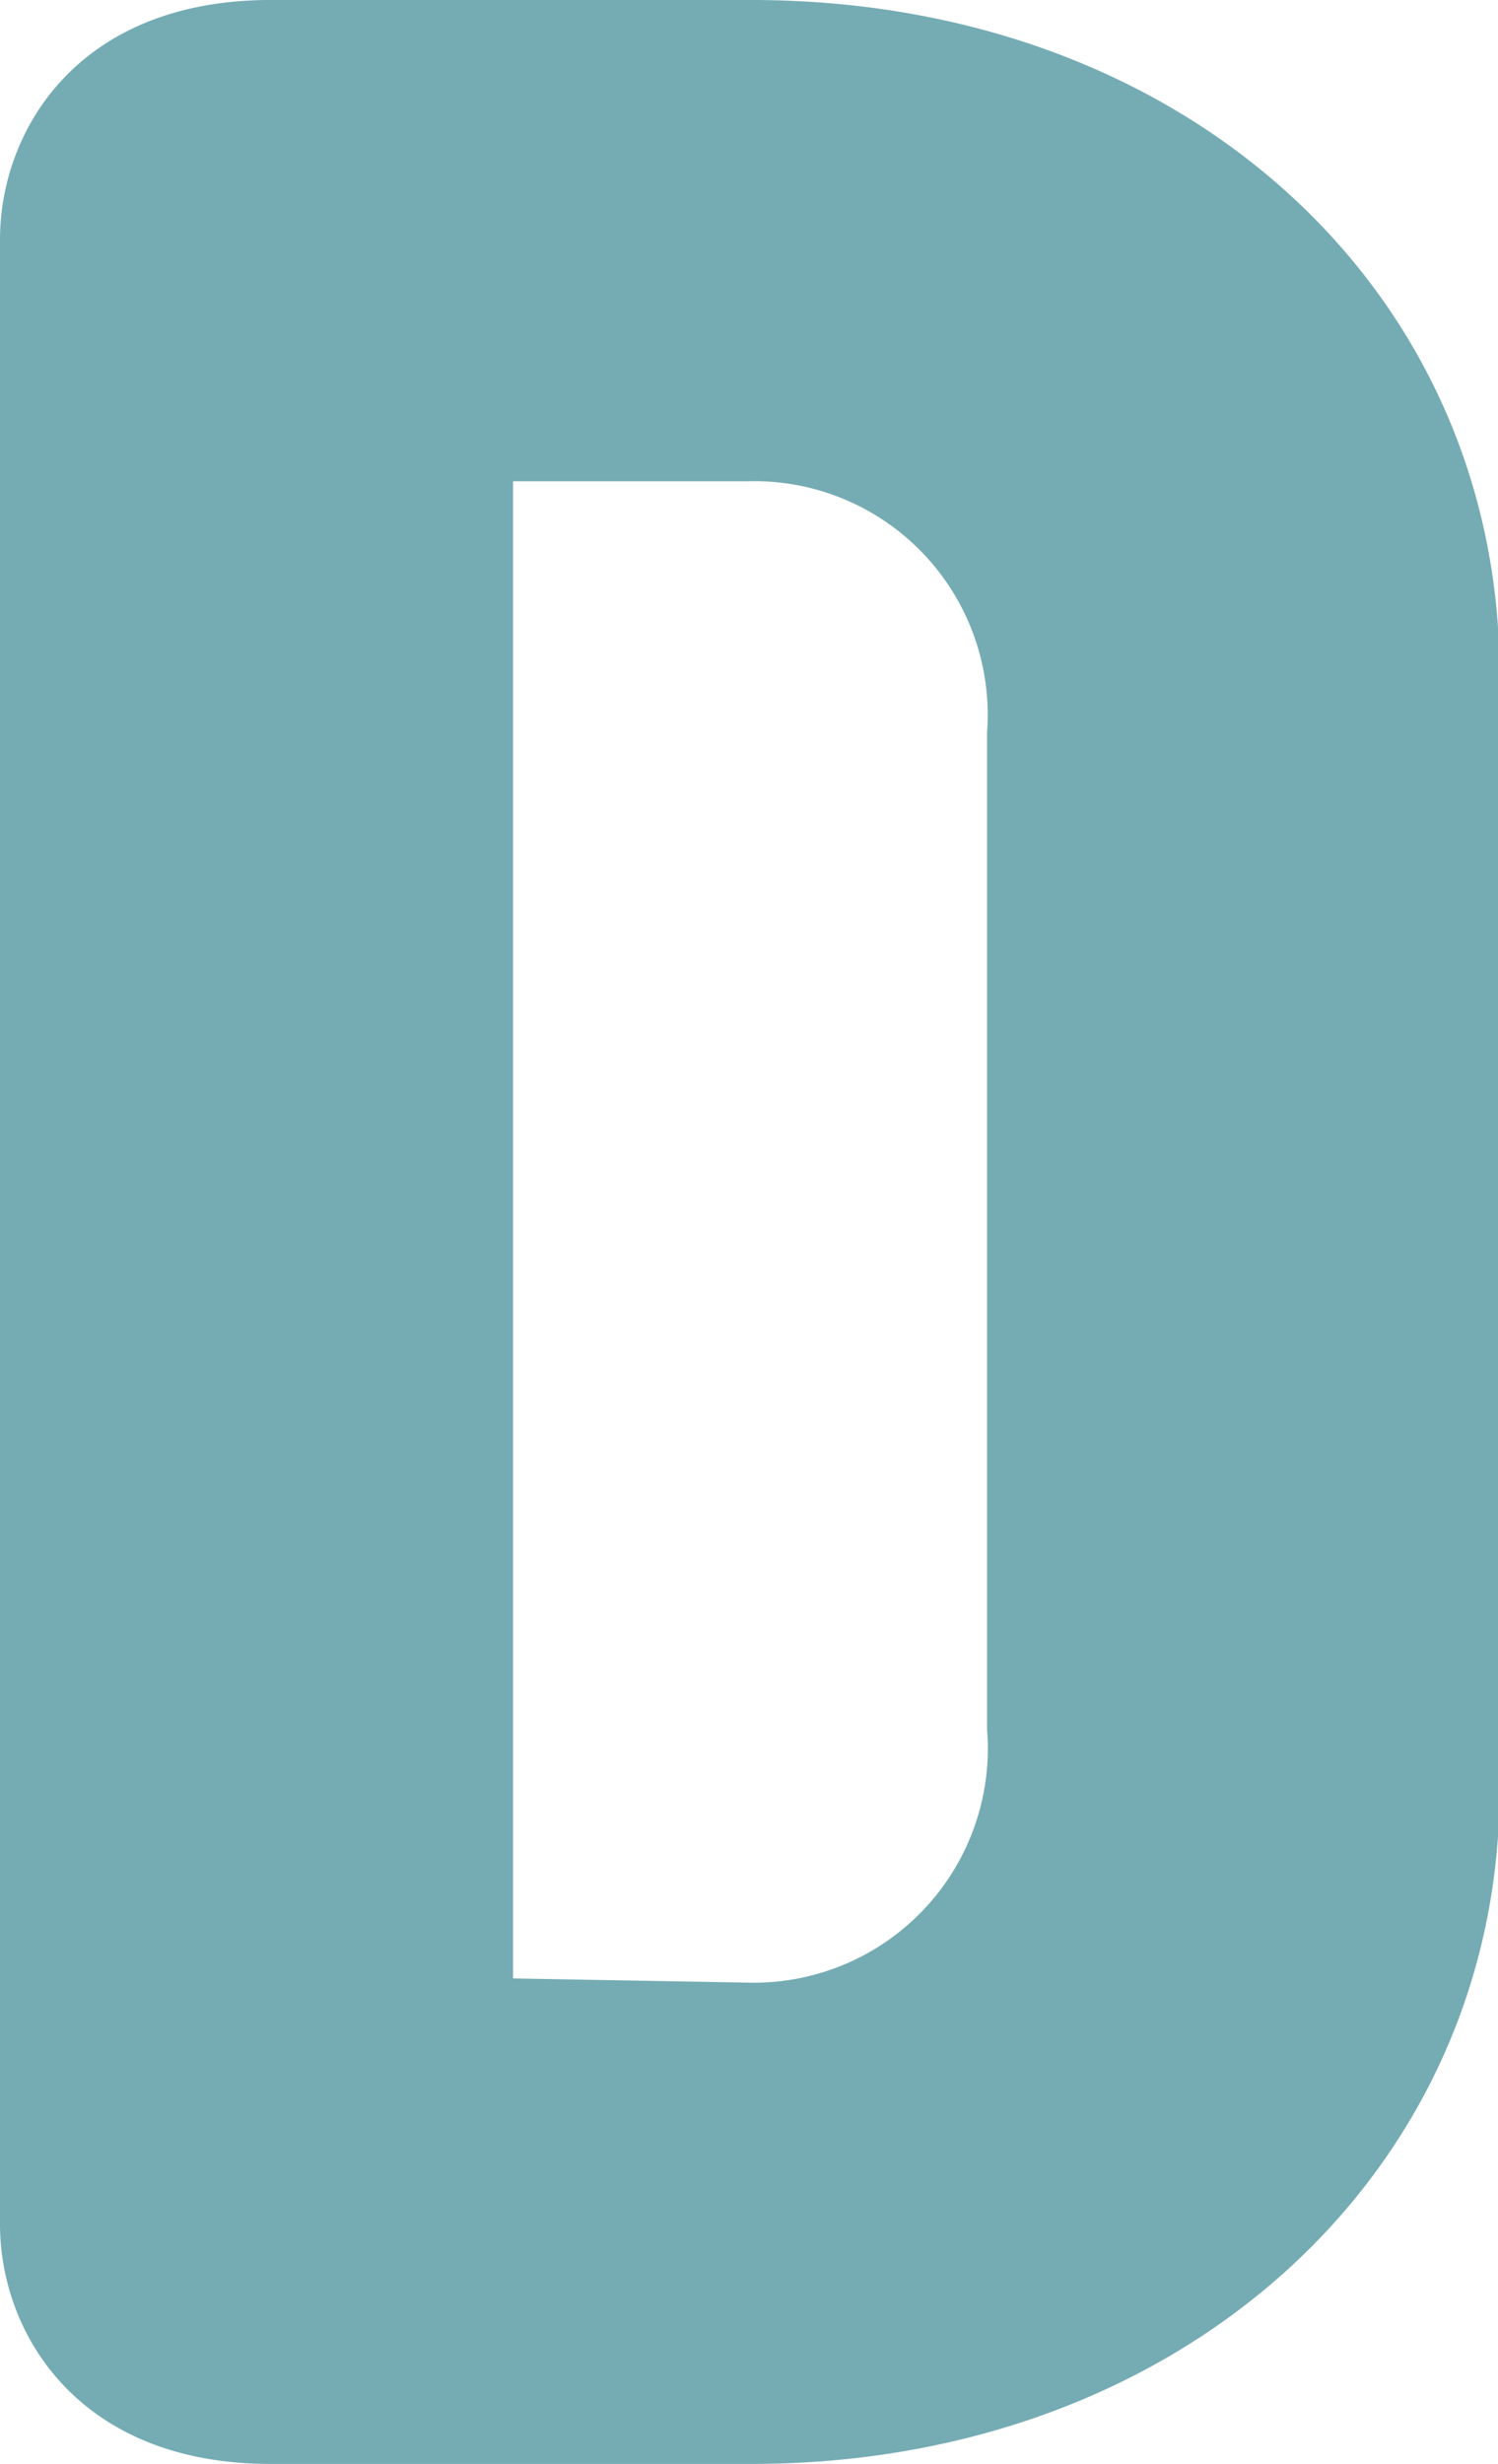 <svg xmlns="http://www.w3.org/2000/svg" viewBox="0 0 28.03 46.08"><defs><style>.cls-1{fill:#75acb4;}</style></defs><g id="Layer_2" data-name="Layer 2"><g id="Layer_1-2" data-name="Layer 1"><path class="cls-1" d="M5.06,46.08C1.47,46.08,0,43.64,0,41.6V4.48C0,2.43,1.47,0,5.06,0h9c8.12,0,14,5.44,14,12.61V33.47c0,7.1-5.89,12.61-14,12.61Zm9-9a4.38,4.38,0,0,0,4.41-4.73V13.69A4.37,4.37,0,0,0,14,9H9.6v28Z"/></g></g></svg>